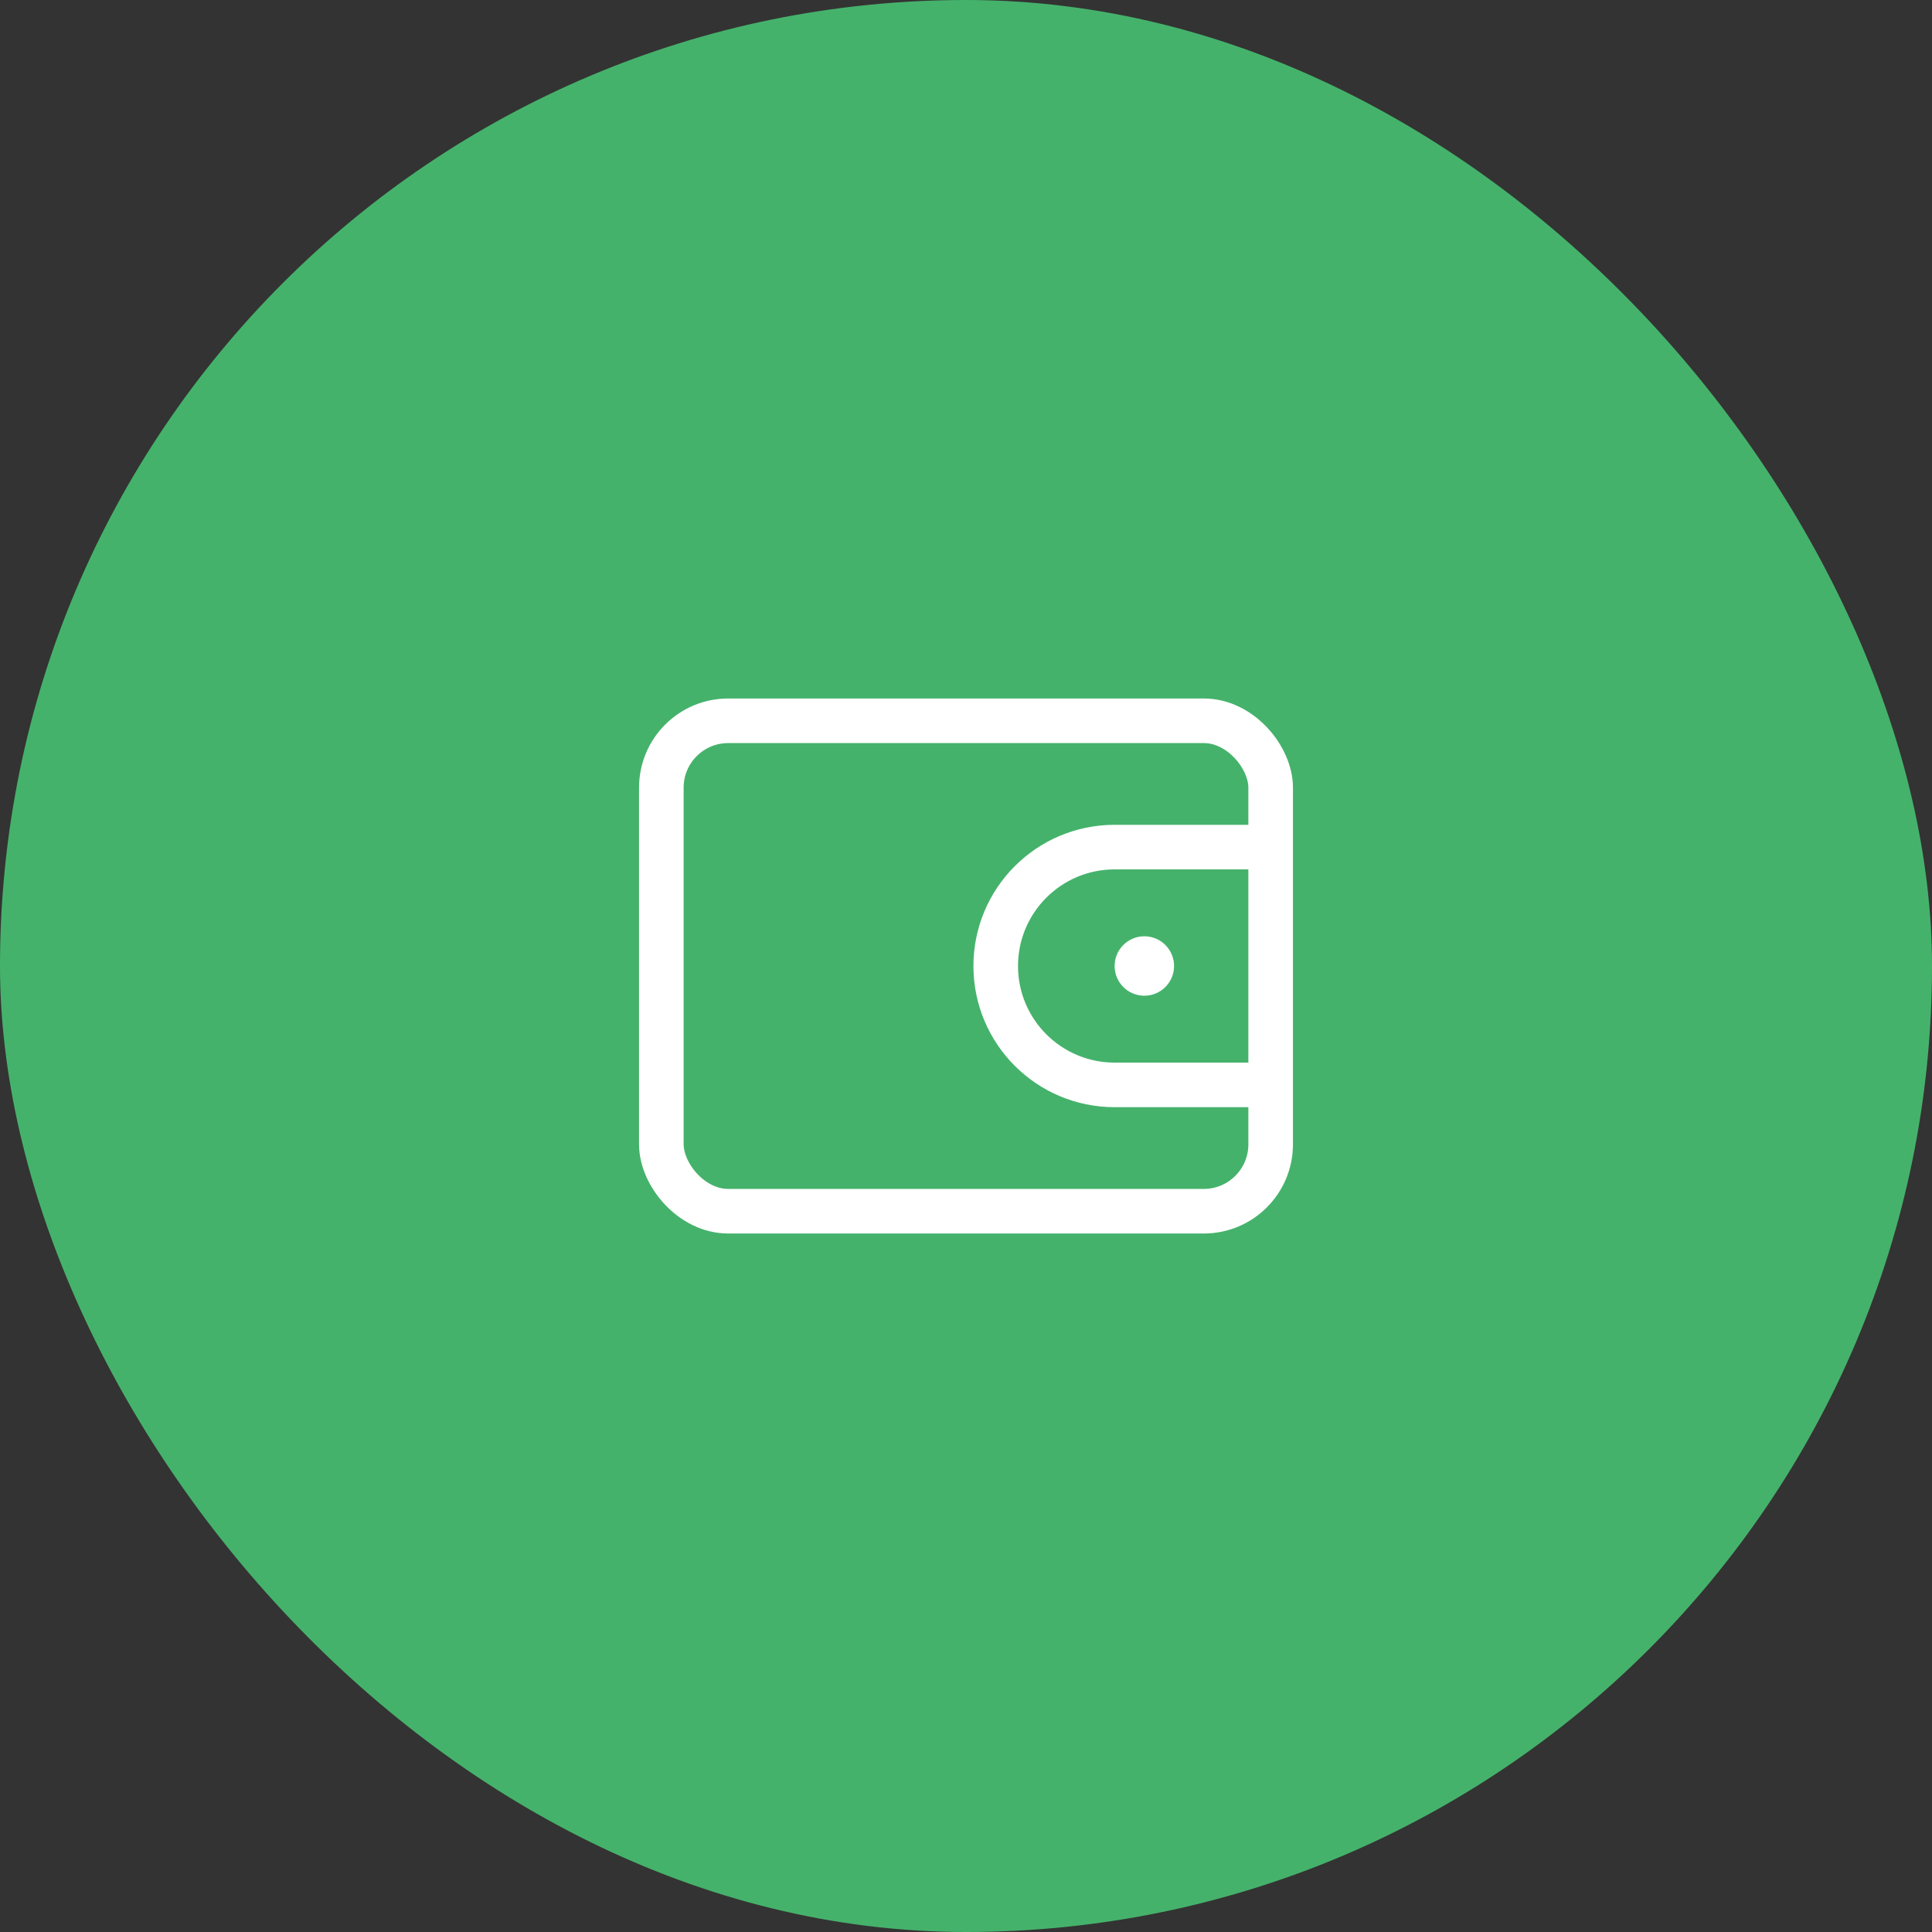 <svg width="65" height="65" viewBox="0 0 65 65" fill="none" xmlns="http://www.w3.org/2000/svg">
<rect x="0" y="0" width="65" height="65" fill="#333333" stroke="none"/>
<rect width="65" height="65" rx="32.5" fill="#45B26B"/>
<rect x="22.25" y="24.25" width="20.5" height="16.5" rx="2.25" stroke="white" stroke-width="1.5"/>
<path d="M42.5 28.5H37.5C35.291 28.5 33.5 30.291 33.5 32.5C33.5 34.709 35.291 36.5 37.5 36.5H42.5" stroke="white" stroke-width="1.5"/>
<circle cx="38.5" cy="32.5" r="1" fill="white"/>
</svg>
